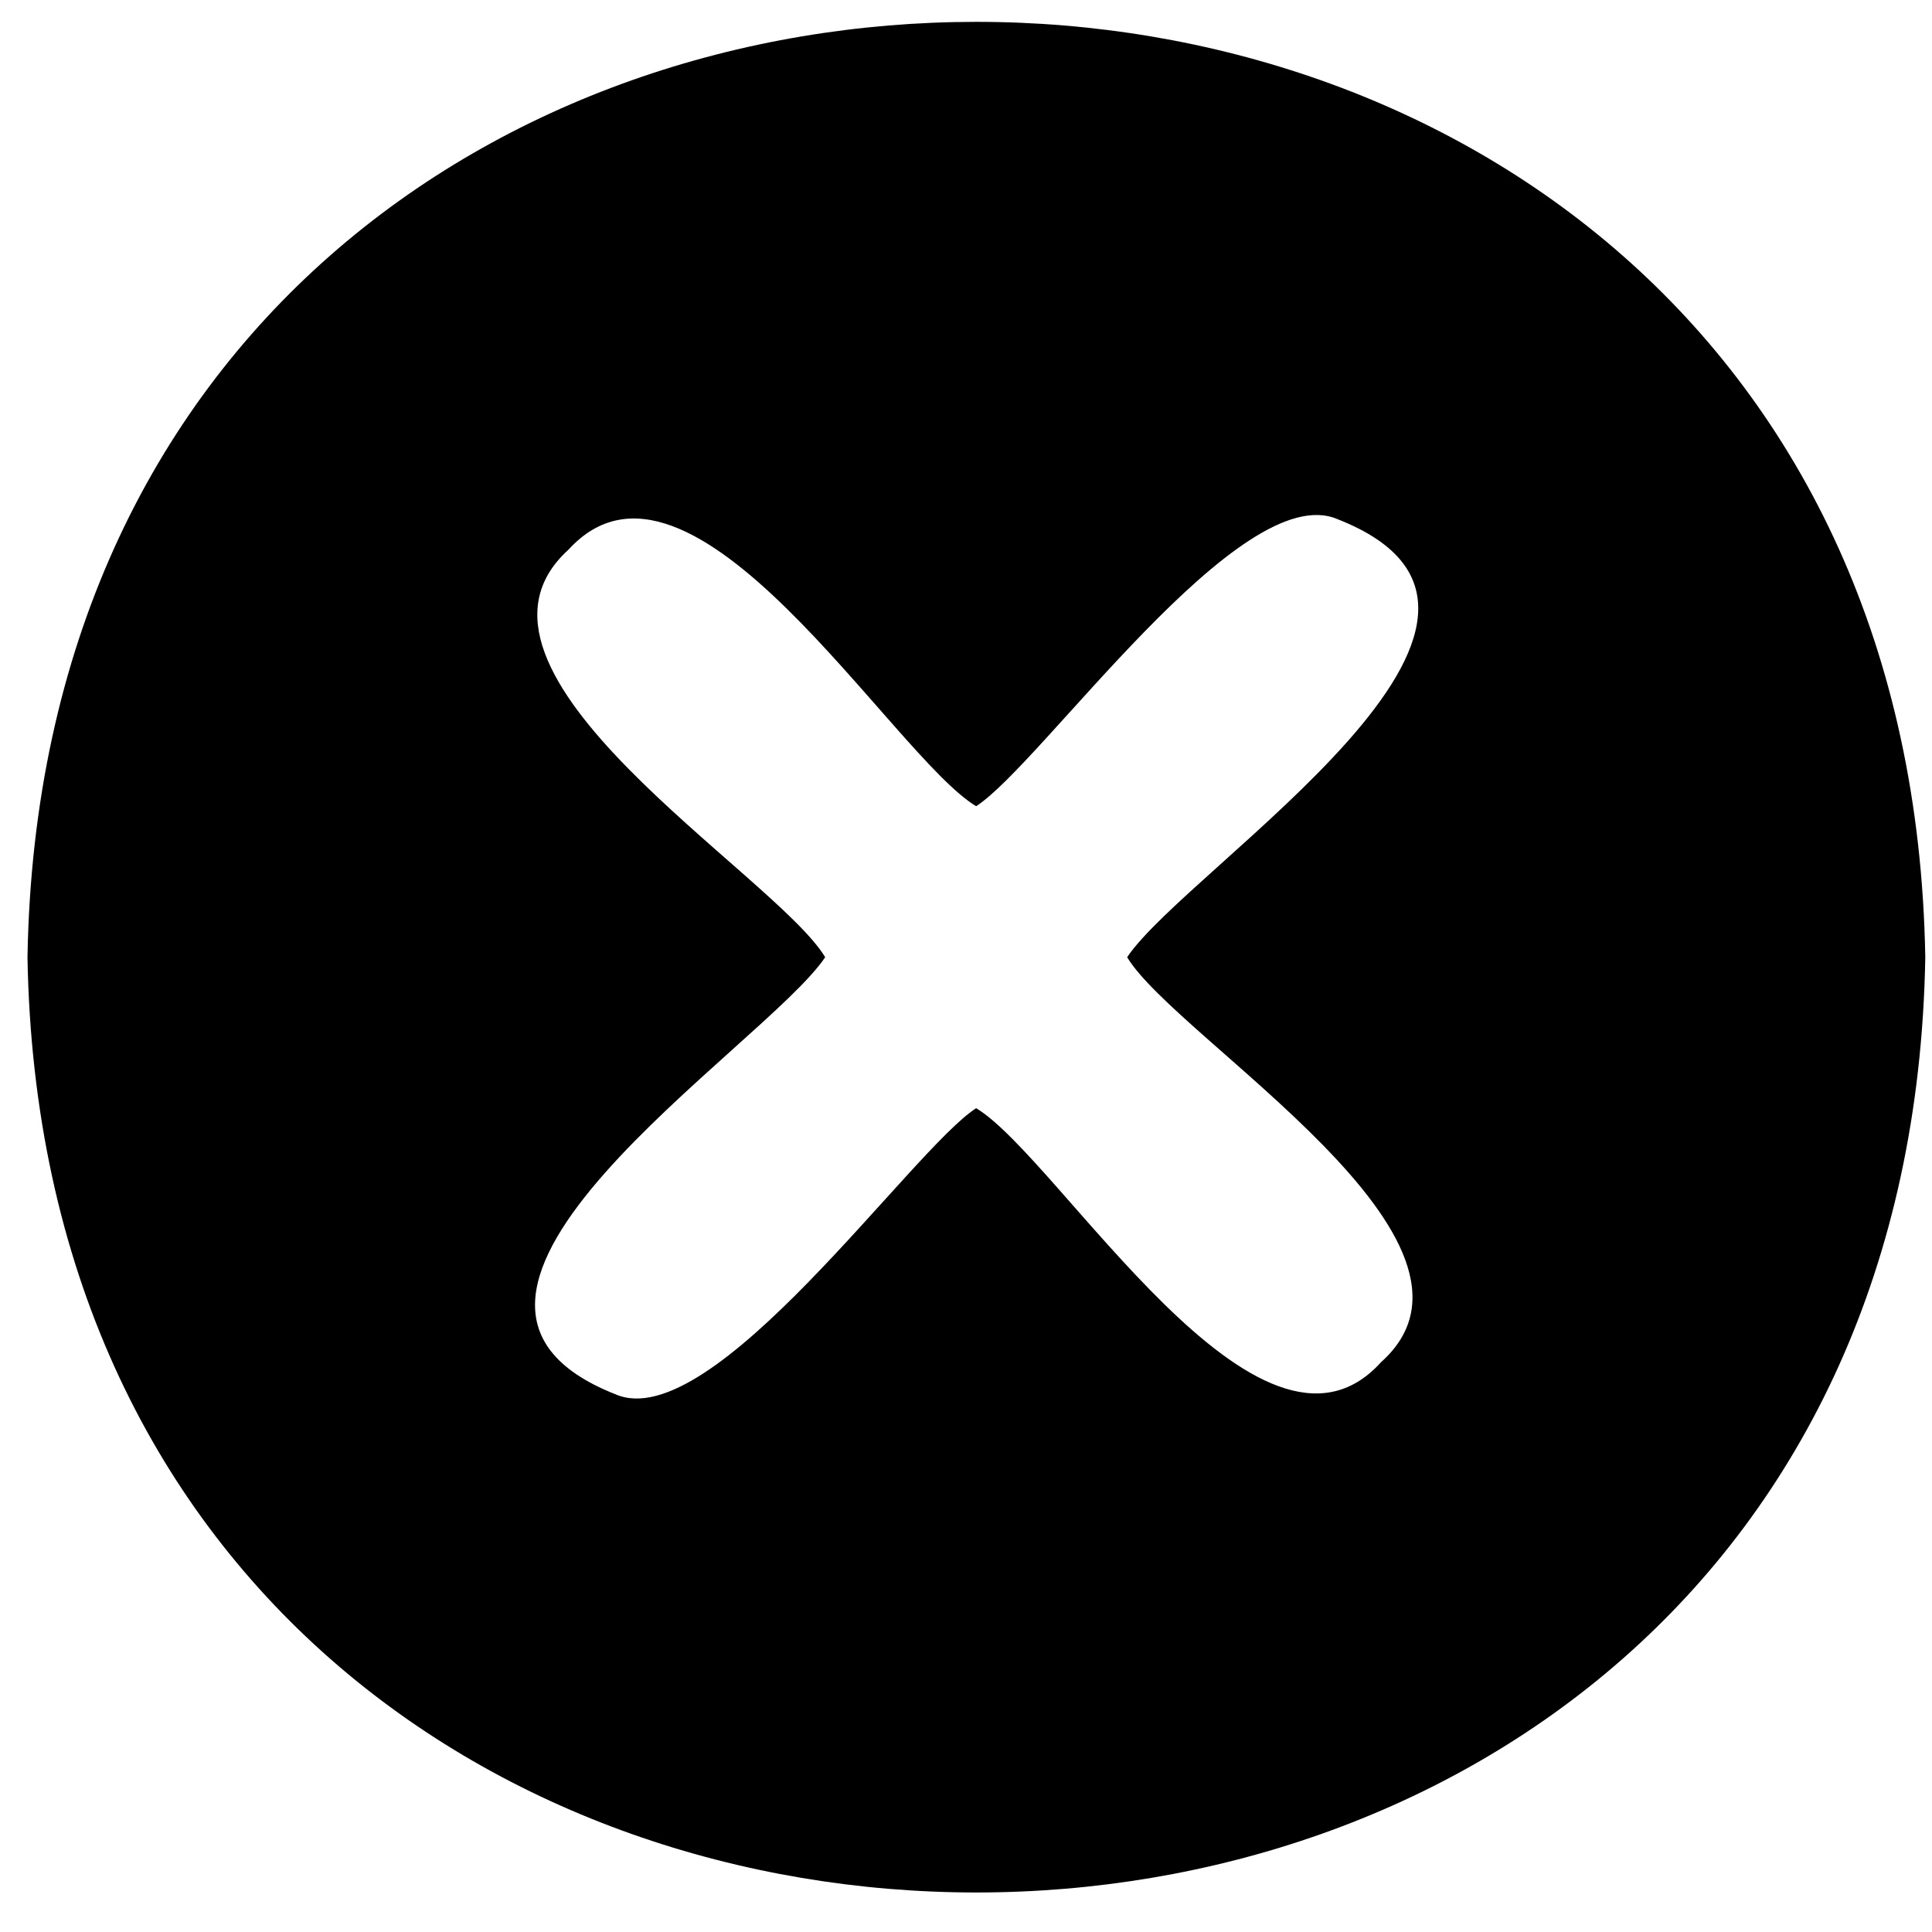 <svg
        width="44"
        height="44"
        viewBox="0 0 44 44"
        fill="none"
        xmlns="http://www.w3.org/2000/svg"
>
    <path
            fill-rule="evenodd"
            clip-rule="evenodd"
            d="M12.947 12.518C9.885 15.296 17.647 19.898 18.793 21.8C17.414 23.856 8.383 29.532 14.017 31.754C16.222 32.715 20.748 26.194 22.231 25.238C24.125 26.374 28.692 34.081 31.453 31.022C34.522 28.279 26.793 23.67 25.67 21.8C27.053 19.734 36.119 14.039 30.457 11.822C28.244 10.878 23.726 17.399 22.231 18.361C20.309 17.204 15.739 9.461 12.947 12.518ZM43.847 21.8C43.36 -6.606 1.108 -6.6 0.626 21.8C1.112 50.2 43.365 50.2 43.847 21.8Z"
            fill="currentColor"
    />
</svg>